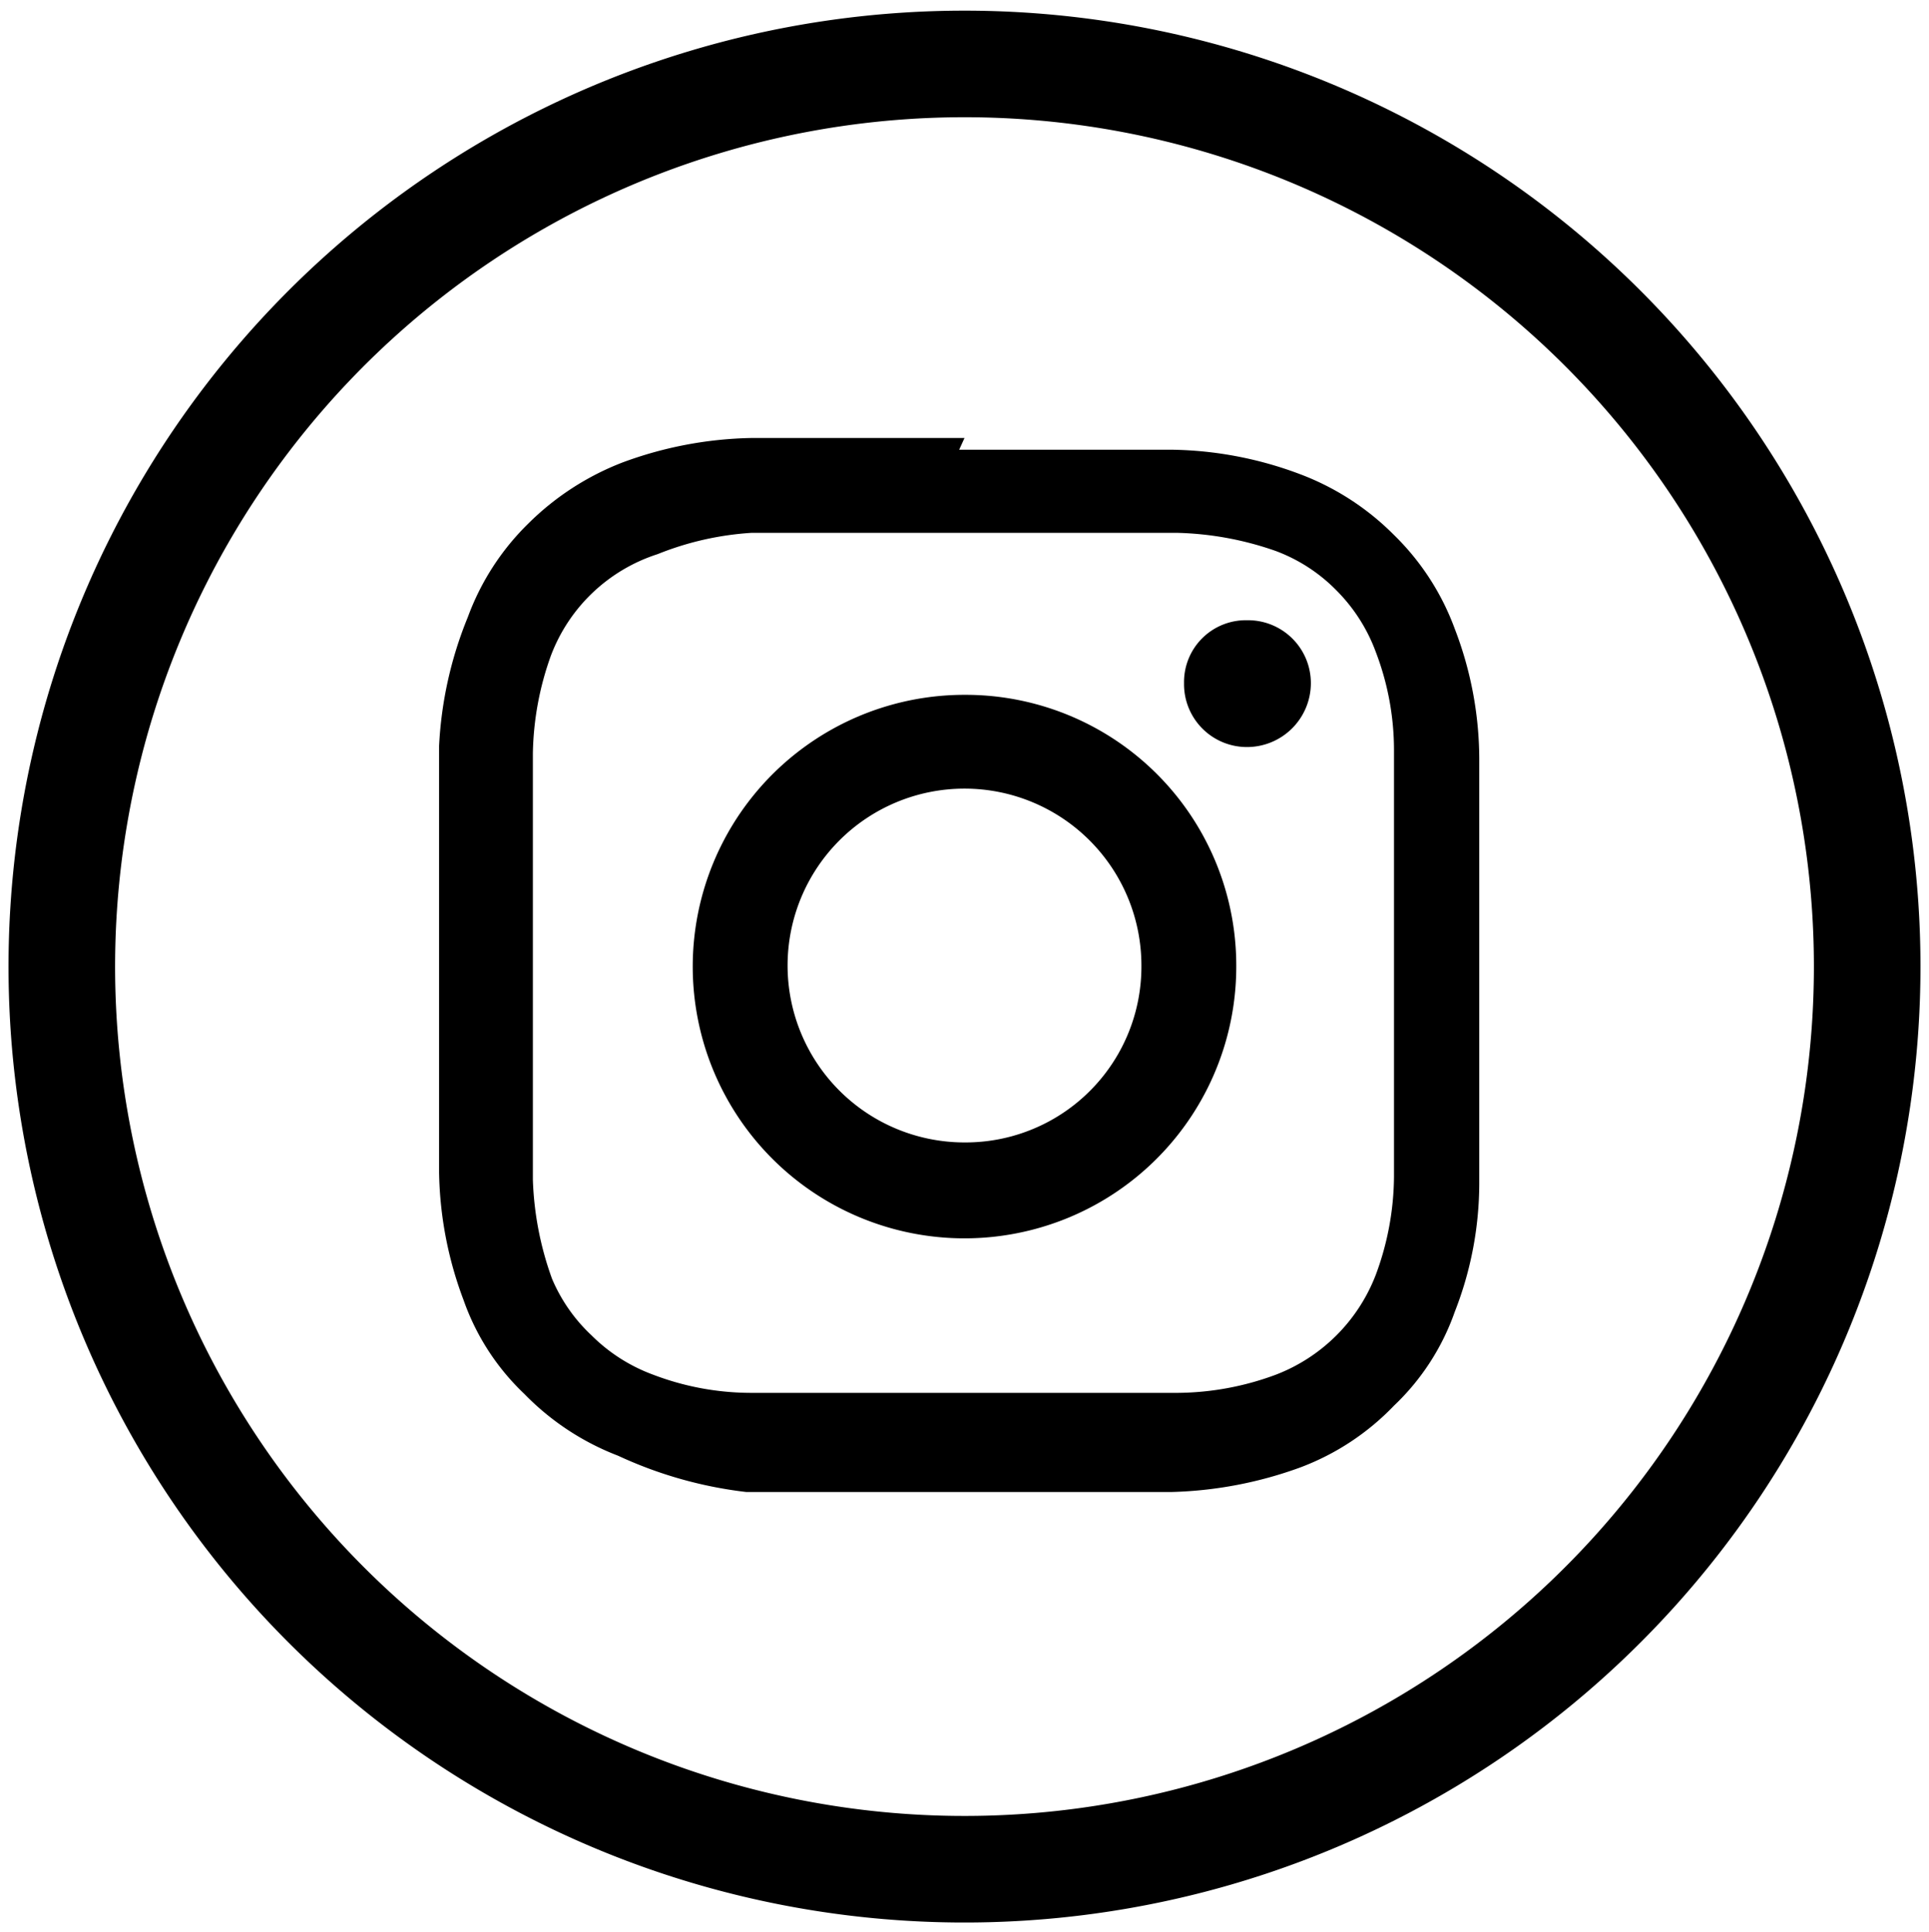 <svg xmlns="http://www.w3.org/2000/svg" xmlns:xlink="http://www.w3.org/1999/xlink" viewBox="0 0 18.1 18.13"><defs><style>.a,.b{fill:none;}.b{stroke:#000;stroke-miterlimit:10;}.c{clip-path:url(#a);}</style><clipPath id="a"><rect class="a" x="4.09" y="4.1" width="9.93" height="9.93"/></clipPath></defs><title>Artboard 2 copy</title><path class="b" d="M17.52,9.06A8.47,8.47,0,1,1,9.05.6,8.47,8.47,0,0,1,17.52,9.06Z"/><g class="c"><path d="M9.05,5c1.33,0,1.48,0,2,0a3,3,0,0,1,.92.17,1.56,1.56,0,0,1,.57.37,1.6,1.6,0,0,1,.37.58,2.58,2.58,0,0,1,.17.92c0,.52,0,.68,0,2s0,1.48,0,2a2.69,2.69,0,0,1-.17.92,1.63,1.63,0,0,1-.94.94,2.69,2.69,0,0,1-.92.17c-.53,0-.68,0-2,0s-1.48,0-2,0a2.58,2.58,0,0,1-.92-.17,1.6,1.6,0,0,1-.58-.37A1.56,1.56,0,0,1,5.18,12,3,3,0,0,1,5,11.07c0-.53,0-.68,0-2s0-1.48,0-2a2.83,2.83,0,0,1,.17-.92,1.59,1.59,0,0,1,1-.95A2.83,2.83,0,0,1,7.05,5c.52,0,.68,0,2,0m0-.89c-1.35,0-1.51,0-2,0a3.66,3.66,0,0,0-1.21.23,2.56,2.56,0,0,0-.88.57,2.37,2.37,0,0,0-.57.88A3.66,3.66,0,0,0,4.12,7c0,.53,0,.7,0,2s0,1.52,0,2a3.54,3.54,0,0,0,.23,1.2,2.23,2.23,0,0,0,.57.88,2.45,2.45,0,0,0,.88.58A3.93,3.93,0,0,0,7,14c.53,0,.69,0,2,0s1.52,0,2,0a3.8,3.8,0,0,0,1.2-.23,2.37,2.37,0,0,0,.88-.58,2.23,2.23,0,0,0,.57-.88,3.31,3.31,0,0,0,.23-1.2c0-.53,0-.7,0-2s0-1.51,0-2a3.42,3.42,0,0,0-.23-1.21,2.37,2.37,0,0,0-.57-.88,2.47,2.47,0,0,0-.88-.57,3.54,3.54,0,0,0-1.2-.23c-.53,0-.7,0-2,0"/></g><g class="c"><path d="M9.05,6.52A2.55,2.55,0,1,0,11.6,9.06,2.54,2.54,0,0,0,9.05,6.52m0,4.2a1.66,1.66,0,1,1,1.66-1.66,1.65,1.65,0,0,1-1.66,1.66"/></g><g class="c"><path d="M12.3,6.41a.6.6,0,0,1-.6.6.59.59,0,0,1-.59-.6.58.58,0,0,1,.59-.59.59.59,0,0,1,.6.59"/></g></svg>